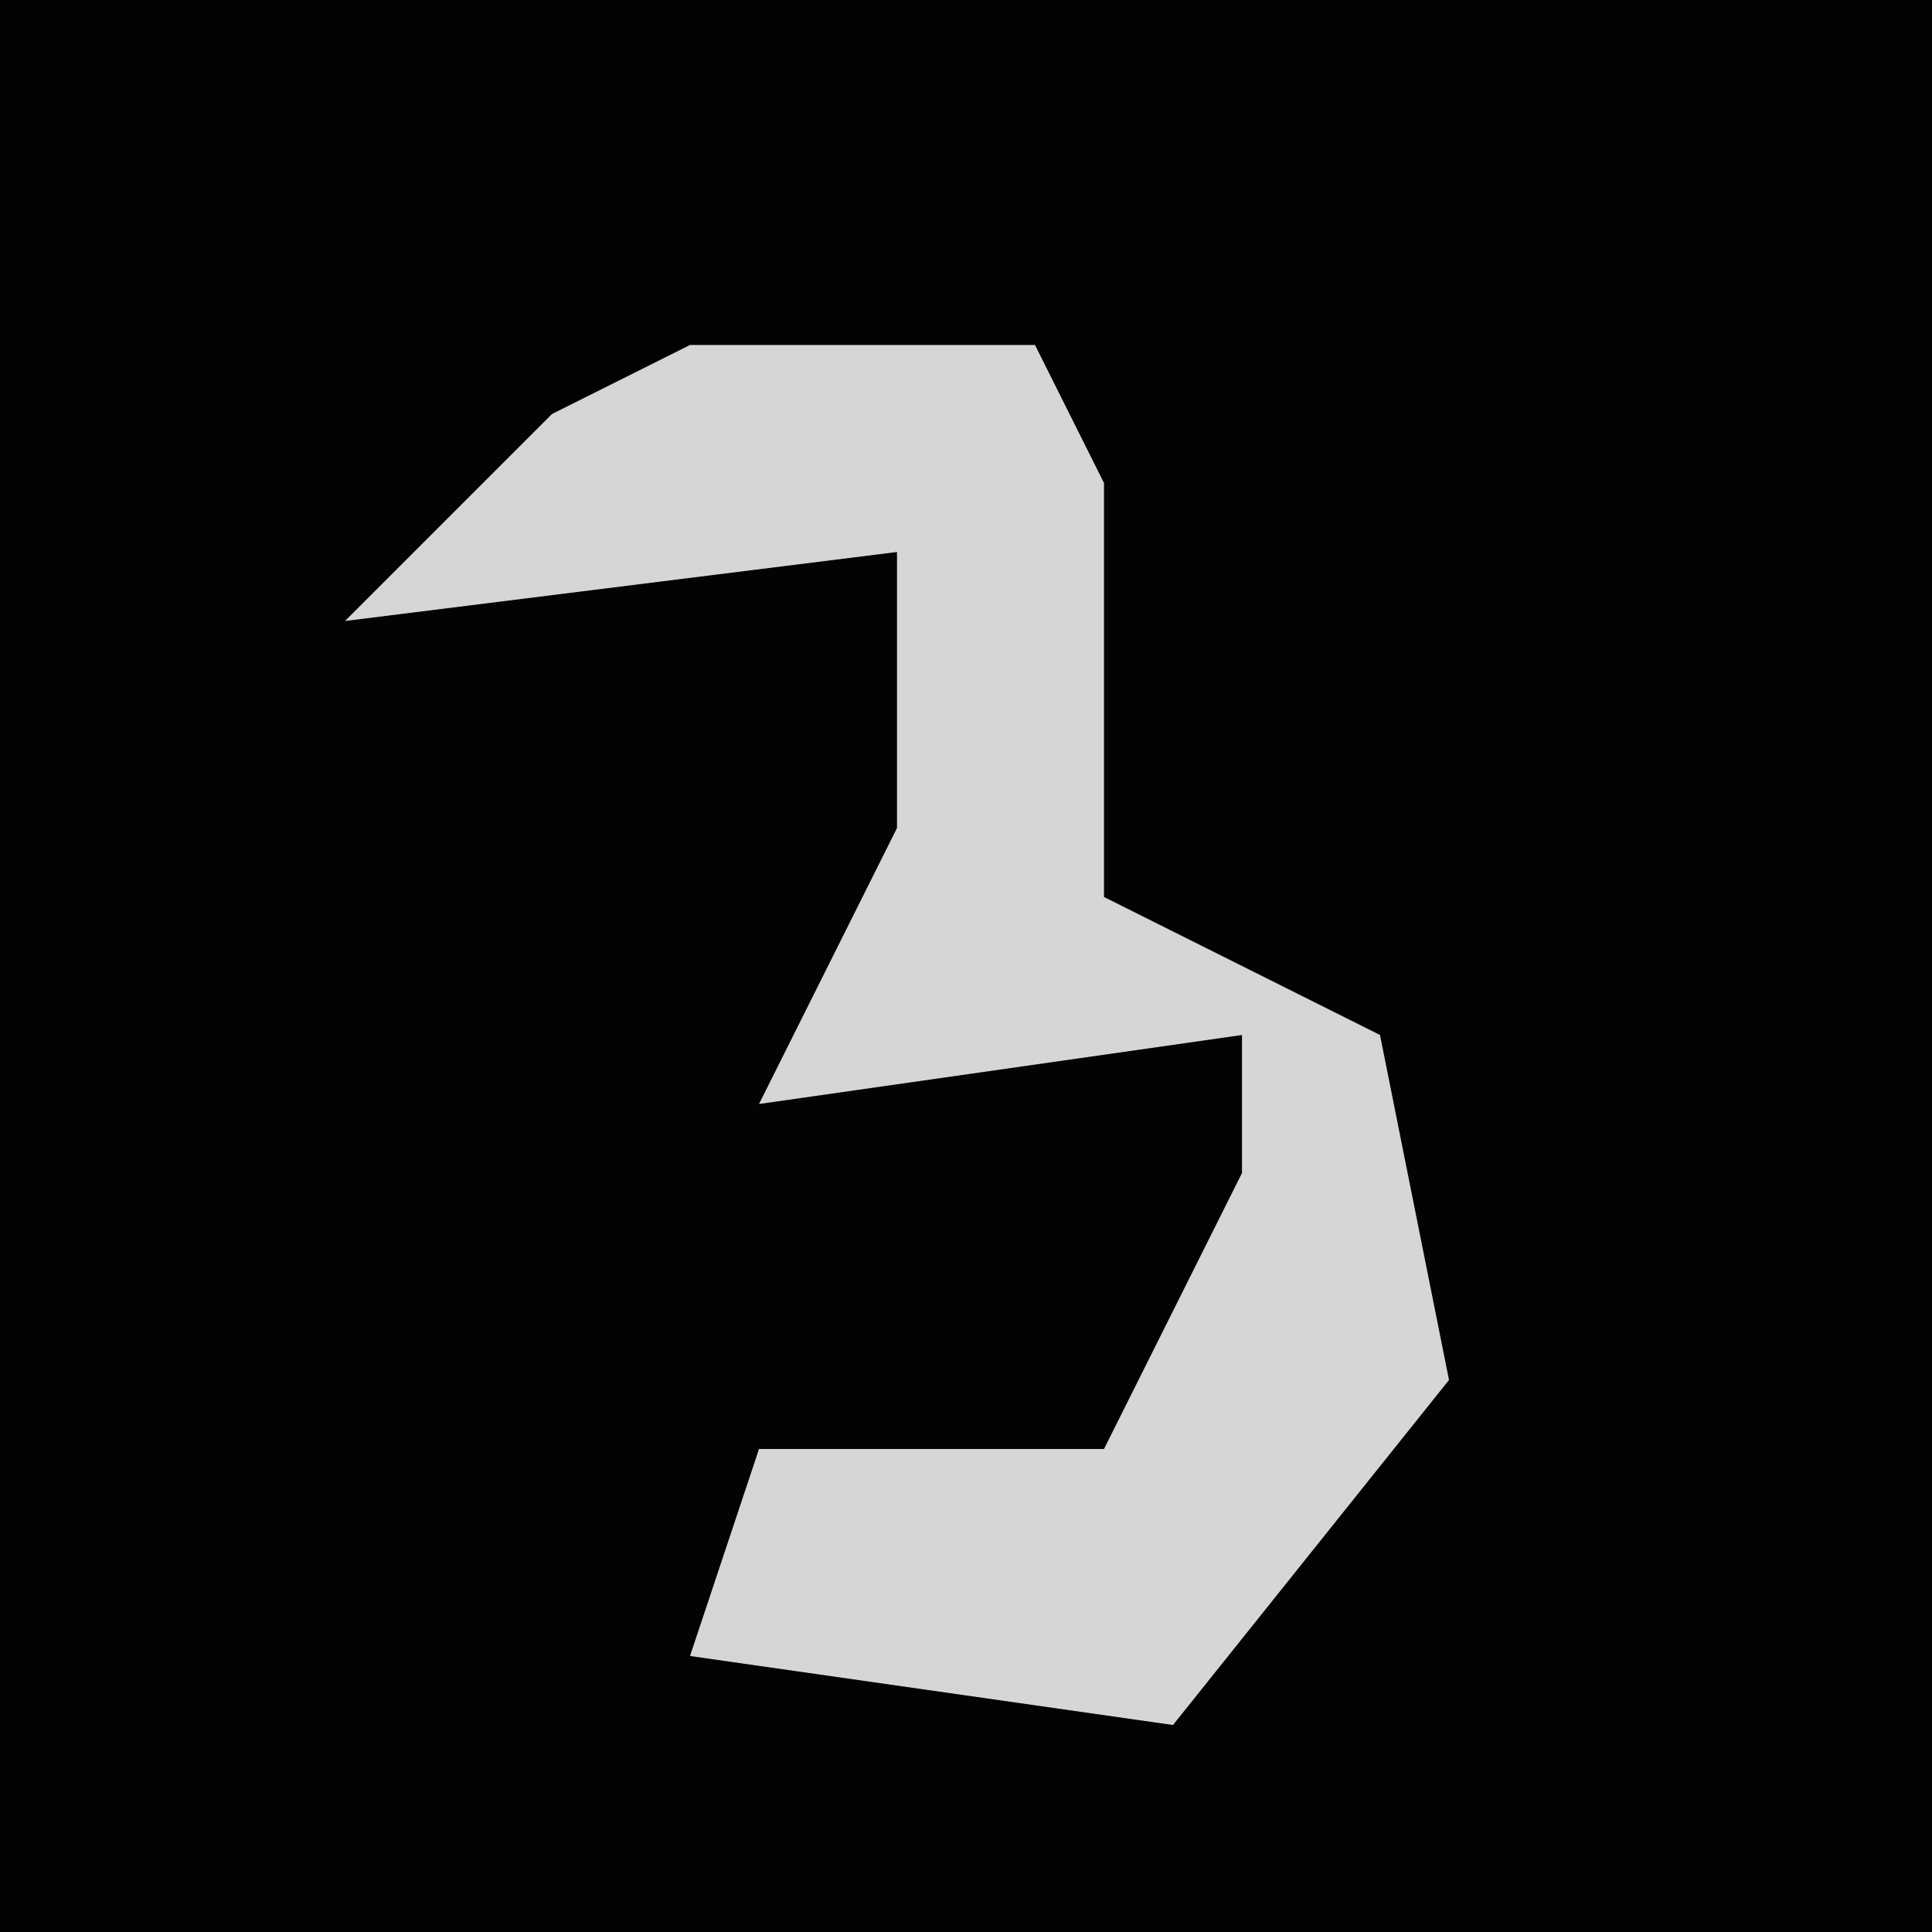 <?xml version="1.0" encoding="UTF-8"?>
<svg version="1.1" xmlns="http://www.w3.org/2000/svg" width="28" height="28">
<path d="M0,0 L28,0 L28,28 L0,28 Z " fill="#030303" transform="translate(0,0)"/>
<path d="M0,0 L5,0 L6,2 L6,8 L10,10 L11,15 L7,20 L0,19 L1,16 L6,16 L8,12 L8,10 L1,11 L3,7 L3,3 L-5,4 L-2,1 Z " fill="#D6D6D6" transform="translate(10,5)"/>
</svg>
